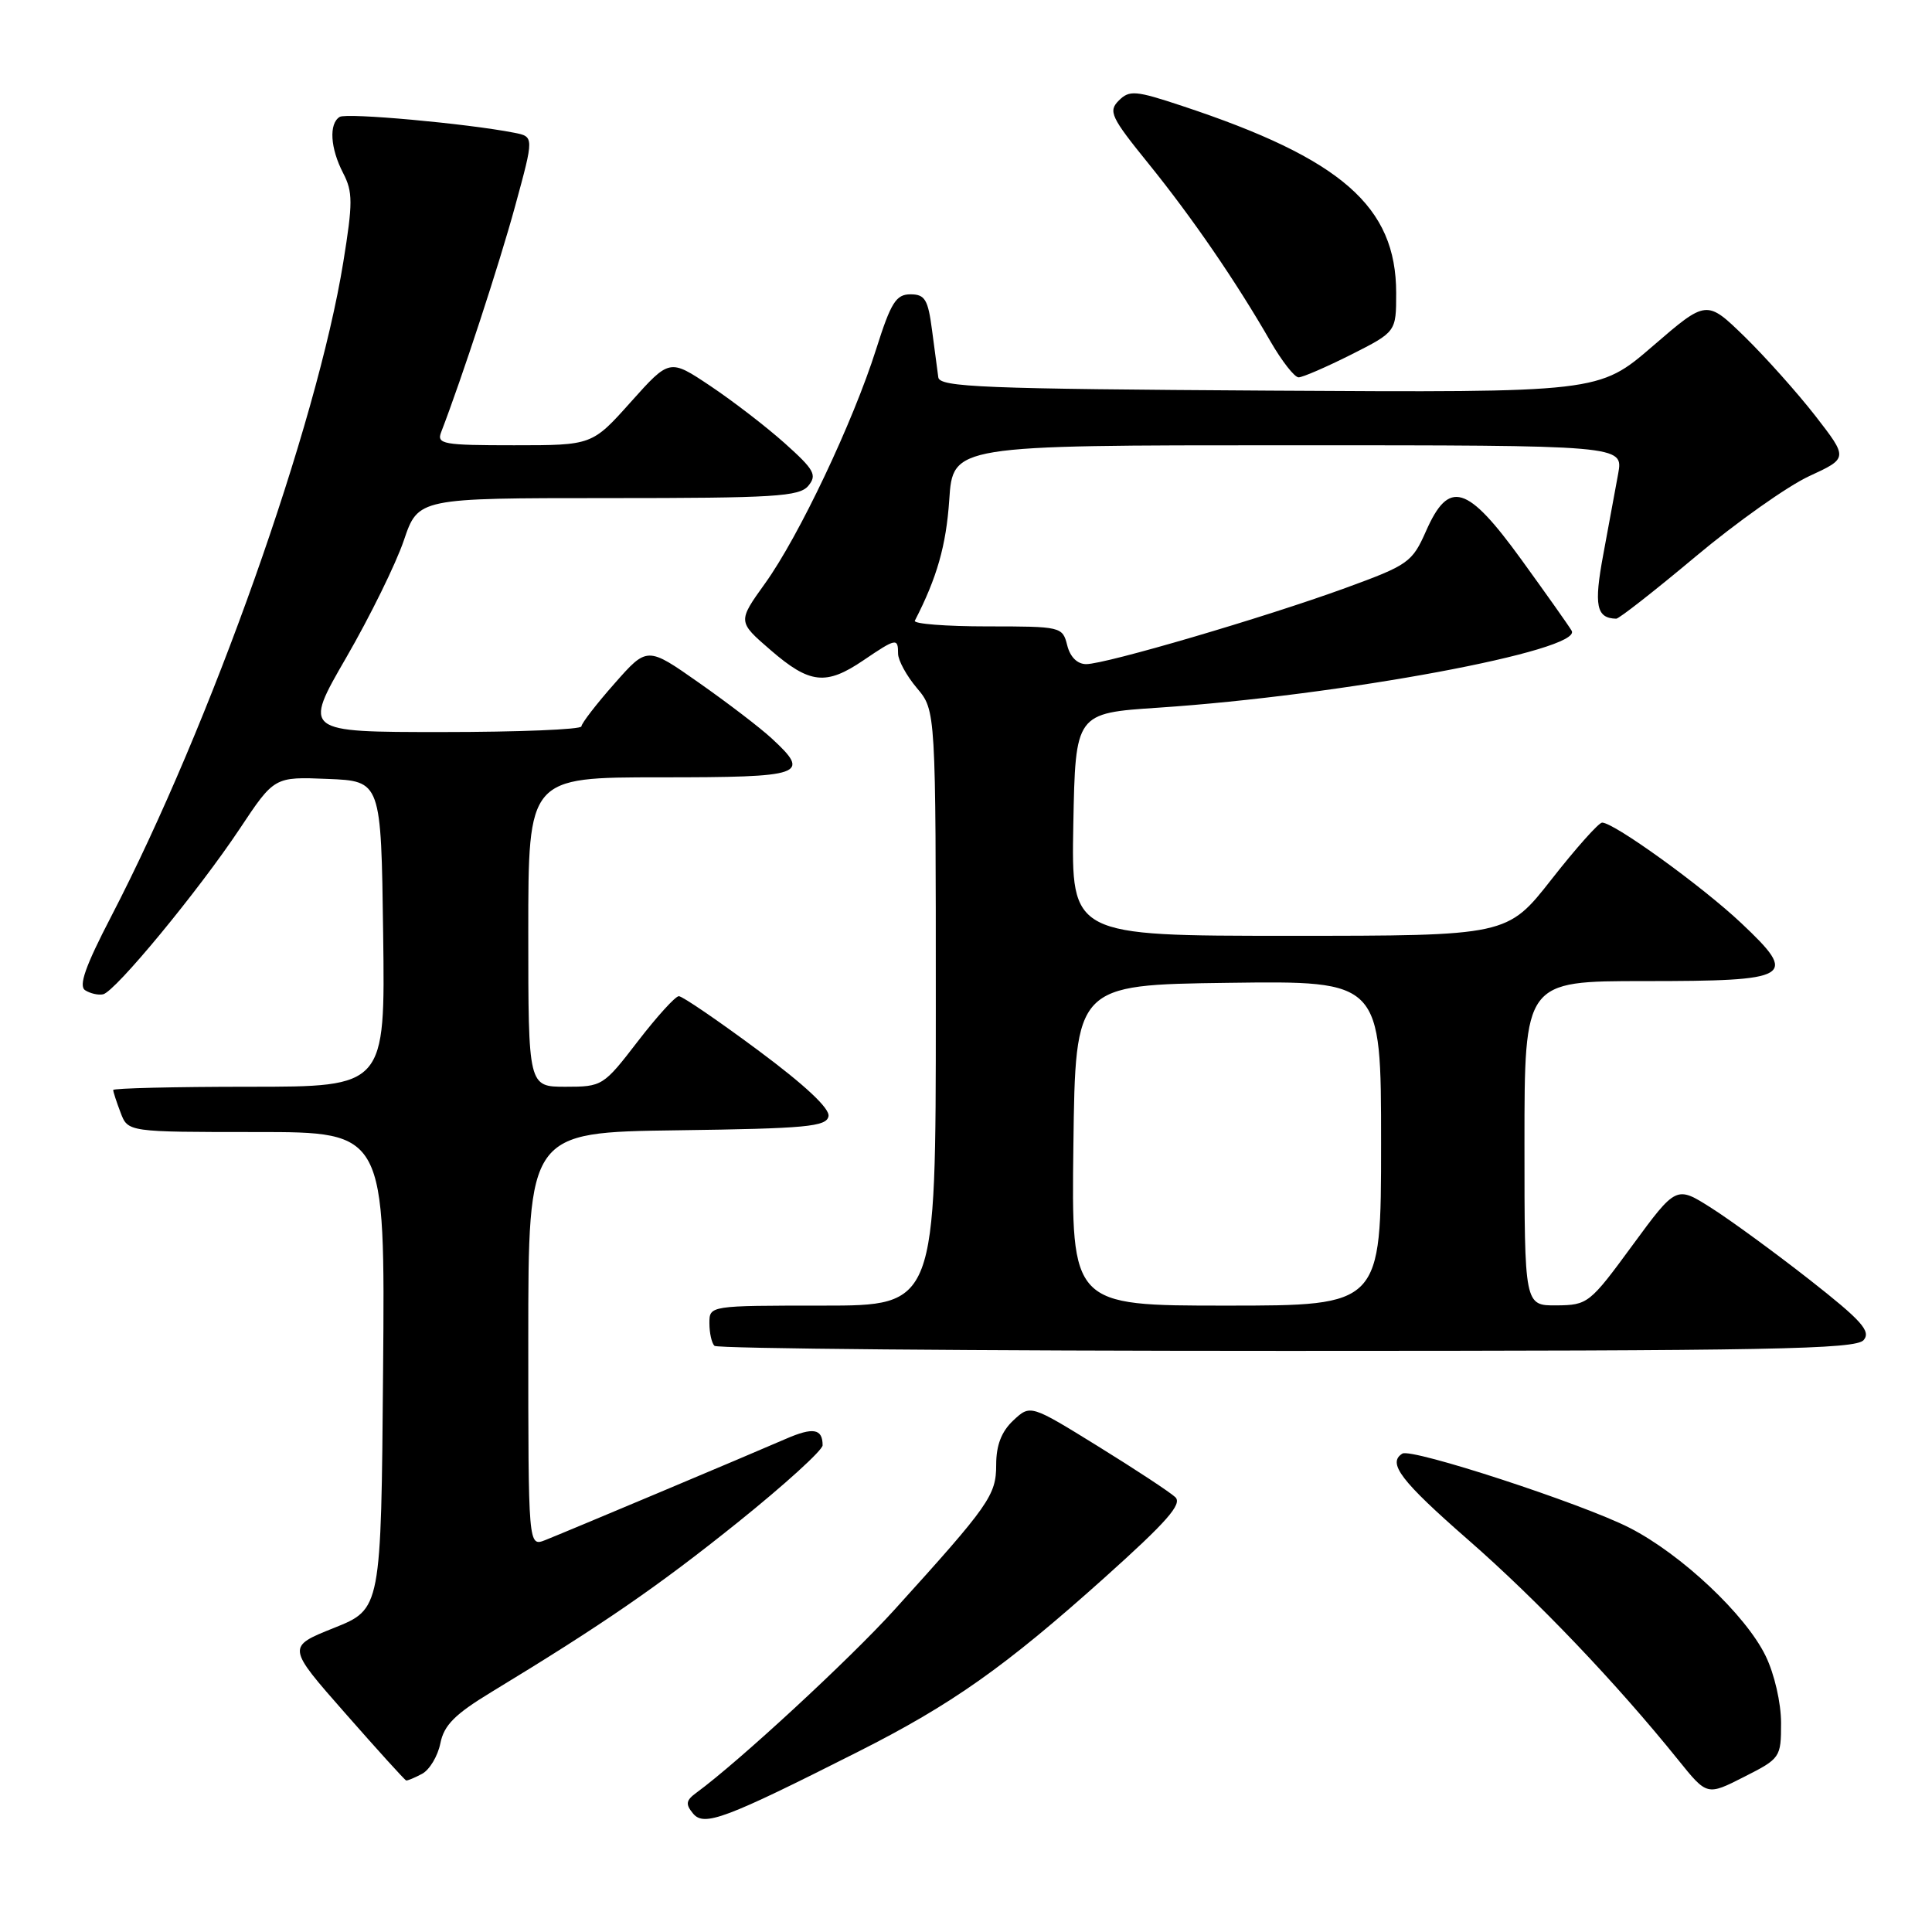 <?xml version="1.0" encoding="UTF-8" standalone="no"?>
<!DOCTYPE svg PUBLIC "-//W3C//DTD SVG 1.1//EN" "http://www.w3.org/Graphics/SVG/1.1/DTD/svg11.dtd" >
<svg xmlns="http://www.w3.org/2000/svg" xmlns:xlink="http://www.w3.org/1999/xlink" version="1.1" viewBox="0 0 256 256">
 <g >
 <path fill="currentColor"
d=" M 113.69 232.12 C 126.12 225.85 133.16 220.88 146.39 209.02 C 154.62 201.64 156.70 199.28 155.73 198.38 C 155.06 197.74 150.46 194.71 145.51 191.65 C 136.53 186.10 136.53 186.10 134.26 188.22 C 132.70 189.69 132.00 191.50 132.00 194.08 C 132.00 198.13 131.12 199.39 118.52 213.30 C 112.53 219.91 97.90 233.42 92.31 237.52 C 90.88 238.56 90.80 239.05 91.84 240.31 C 93.30 242.06 96.05 241.03 113.69 232.12 Z  M 236.00 228.30 C 236.00 225.65 235.12 221.81 233.96 219.43 C 231.33 213.99 222.79 205.95 215.92 202.44 C 209.66 199.24 187.04 191.85 185.82 192.61 C 183.80 193.86 185.62 196.24 194.57 204.06 C 203.69 212.03 214.17 223.01 222.39 233.22 C 226.19 237.94 226.19 237.94 231.09 235.45 C 235.91 233.01 236.00 232.88 236.00 228.30 Z  M 55.93 235.04 C 56.92 234.51 58.01 232.69 58.35 231.00 C 58.83 228.59 60.27 227.15 65.09 224.22 C 79.90 215.23 87.21 210.19 97.75 201.73 C 103.94 196.76 109.00 192.16 109.00 191.51 C 109.00 189.30 107.75 189.08 104.12 190.66 C 99.16 192.82 75.02 202.97 72.25 204.07 C 70.00 204.95 70.00 204.95 70.00 177.50 C 70.00 150.04 70.00 150.04 89.74 149.77 C 106.85 149.54 109.51 149.29 109.78 147.91 C 109.98 146.88 106.66 143.78 100.44 139.16 C 95.13 135.22 90.42 132.00 89.95 132.00 C 89.49 132.00 87.04 134.70 84.50 138.00 C 79.96 143.90 79.80 144.00 74.94 144.00 C 70.00 144.00 70.00 144.00 70.00 123.50 C 70.00 103.00 70.00 103.00 87.50 103.00 C 106.57 103.00 107.50 102.68 102.25 97.84 C 100.74 96.44 96.41 93.13 92.63 90.48 C 85.76 85.65 85.76 85.65 81.42 90.58 C 79.03 93.28 77.06 95.84 77.04 96.25 C 77.02 96.66 68.71 97.00 58.59 97.00 C 40.17 97.00 40.17 97.00 45.89 87.11 C 49.03 81.68 52.46 74.70 53.51 71.61 C 55.41 66.00 55.41 66.00 80.58 66.00 C 102.64 66.00 105.92 65.80 107.11 64.37 C 108.29 62.94 107.90 62.24 103.98 58.73 C 101.52 56.53 97.07 53.11 94.11 51.13 C 88.72 47.53 88.72 47.53 83.59 53.26 C 78.46 59.00 78.46 59.00 68.12 59.00 C 58.69 59.00 57.84 58.85 58.46 57.25 C 61.19 50.17 66.17 34.97 68.26 27.30 C 70.77 18.11 70.77 18.11 68.14 17.59 C 61.91 16.37 45.94 14.92 45.01 15.49 C 43.56 16.39 43.76 19.64 45.47 22.94 C 46.76 25.43 46.76 26.88 45.49 34.72 C 41.99 56.36 27.91 96.04 14.71 121.48 C 11.32 128.01 10.39 130.63 11.28 131.21 C 11.95 131.64 13.02 131.89 13.66 131.75 C 15.27 131.40 26.26 118.09 31.77 109.81 C 36.35 102.92 36.35 102.92 43.42 103.21 C 50.50 103.50 50.50 103.50 50.77 123.75 C 51.04 144.00 51.04 144.00 33.02 144.00 C 23.11 144.00 15.00 144.20 15.00 144.43 C 15.00 144.67 15.44 146.02 15.98 147.43 C 16.95 150.00 16.95 150.00 33.99 150.00 C 51.03 150.00 51.03 150.00 50.76 181.61 C 50.50 213.21 50.50 213.21 44.25 215.71 C 38.00 218.21 38.00 218.21 45.75 227.02 C 50.01 231.87 53.64 235.88 53.82 235.92 C 53.99 235.96 54.94 235.57 55.93 235.04 Z  M 246.95 177.56 C 247.93 176.38 246.66 174.97 239.75 169.55 C 235.14 165.94 229.28 161.66 226.74 160.05 C 222.11 157.11 222.11 157.11 216.30 165.02 C 210.65 172.73 210.39 172.93 206.25 172.97 C 202.00 173.00 202.00 173.00 202.00 151.50 C 202.00 130.00 202.00 130.00 217.88 130.00 C 237.52 130.00 238.35 129.51 230.75 122.34 C 225.56 117.44 213.87 109.00 212.29 109.00 C 211.84 109.00 208.83 112.38 205.60 116.50 C 199.72 124.00 199.72 124.00 170.84 124.00 C 141.95 124.00 141.95 124.00 142.22 109.25 C 142.50 94.50 142.50 94.50 153.50 93.77 C 177.69 92.16 209.81 86.18 208.25 83.57 C 207.84 82.87 204.84 78.64 201.59 74.15 C 194.39 64.22 191.99 63.50 188.96 70.36 C 187.12 74.52 186.62 74.87 178.26 77.92 C 167.56 81.82 146.51 88.00 143.93 88.00 C 142.75 88.00 141.80 87.06 141.41 85.50 C 140.79 83.04 140.61 83.00 130.81 83.00 C 125.32 83.00 121.01 82.66 121.22 82.25 C 124.16 76.54 125.37 72.28 125.78 66.25 C 126.26 59.00 126.26 59.00 170.68 59.00 C 215.09 59.00 215.09 59.00 214.42 62.75 C 214.05 64.81 213.16 69.64 212.44 73.49 C 211.18 80.25 211.52 81.92 214.16 81.98 C 214.52 81.99 219.25 78.29 224.67 73.75 C 230.09 69.21 236.86 64.42 239.71 63.10 C 244.89 60.71 244.89 60.71 240.54 55.10 C 238.14 52.02 233.92 47.30 231.16 44.60 C 226.13 39.71 226.13 39.71 219.00 45.86 C 211.86 52.02 211.86 52.02 168.19 51.76 C 130.27 51.53 124.50 51.30 124.33 50.00 C 124.22 49.17 123.85 46.36 123.50 43.75 C 122.97 39.68 122.56 39.00 120.64 39.00 C 118.73 39.00 118.05 40.09 116.10 46.25 C 113.03 55.94 105.86 71.07 101.37 77.31 C 97.74 82.37 97.74 82.37 102.12 86.15 C 107.29 90.62 109.45 90.86 114.40 87.50 C 118.75 84.55 119.00 84.50 119.00 86.61 C 119.00 87.49 120.12 89.55 121.50 91.18 C 124.00 94.15 124.00 94.15 124.00 133.58 C 124.00 173.00 124.00 173.00 109.00 173.00 C 94.00 173.00 94.00 173.00 94.00 175.33 C 94.00 176.62 94.30 177.97 94.67 178.33 C 95.03 178.70 129.18 179.00 170.54 179.00 C 234.72 179.00 245.93 178.79 246.95 177.56 Z  M 179.03 46.99 C 185.00 43.97 185.00 43.97 185.00 38.82 C 185.00 27.36 177.77 21.03 156.65 14.04 C 150.45 11.98 149.65 11.92 148.24 13.33 C 146.83 14.74 147.20 15.53 152.19 21.69 C 157.99 28.86 163.80 37.33 168.35 45.25 C 169.86 47.86 171.53 50.00 172.07 50.00 C 172.61 50.00 175.74 48.64 179.03 46.99 Z  M 142.23 151.75 C 142.50 130.50 142.50 130.50 162.75 130.23 C 183.00 129.96 183.00 129.96 183.00 151.48 C 183.00 173.00 183.00 173.00 162.48 173.00 C 141.96 173.00 141.96 173.00 142.23 151.75 Z "/>
</g>
</svg>